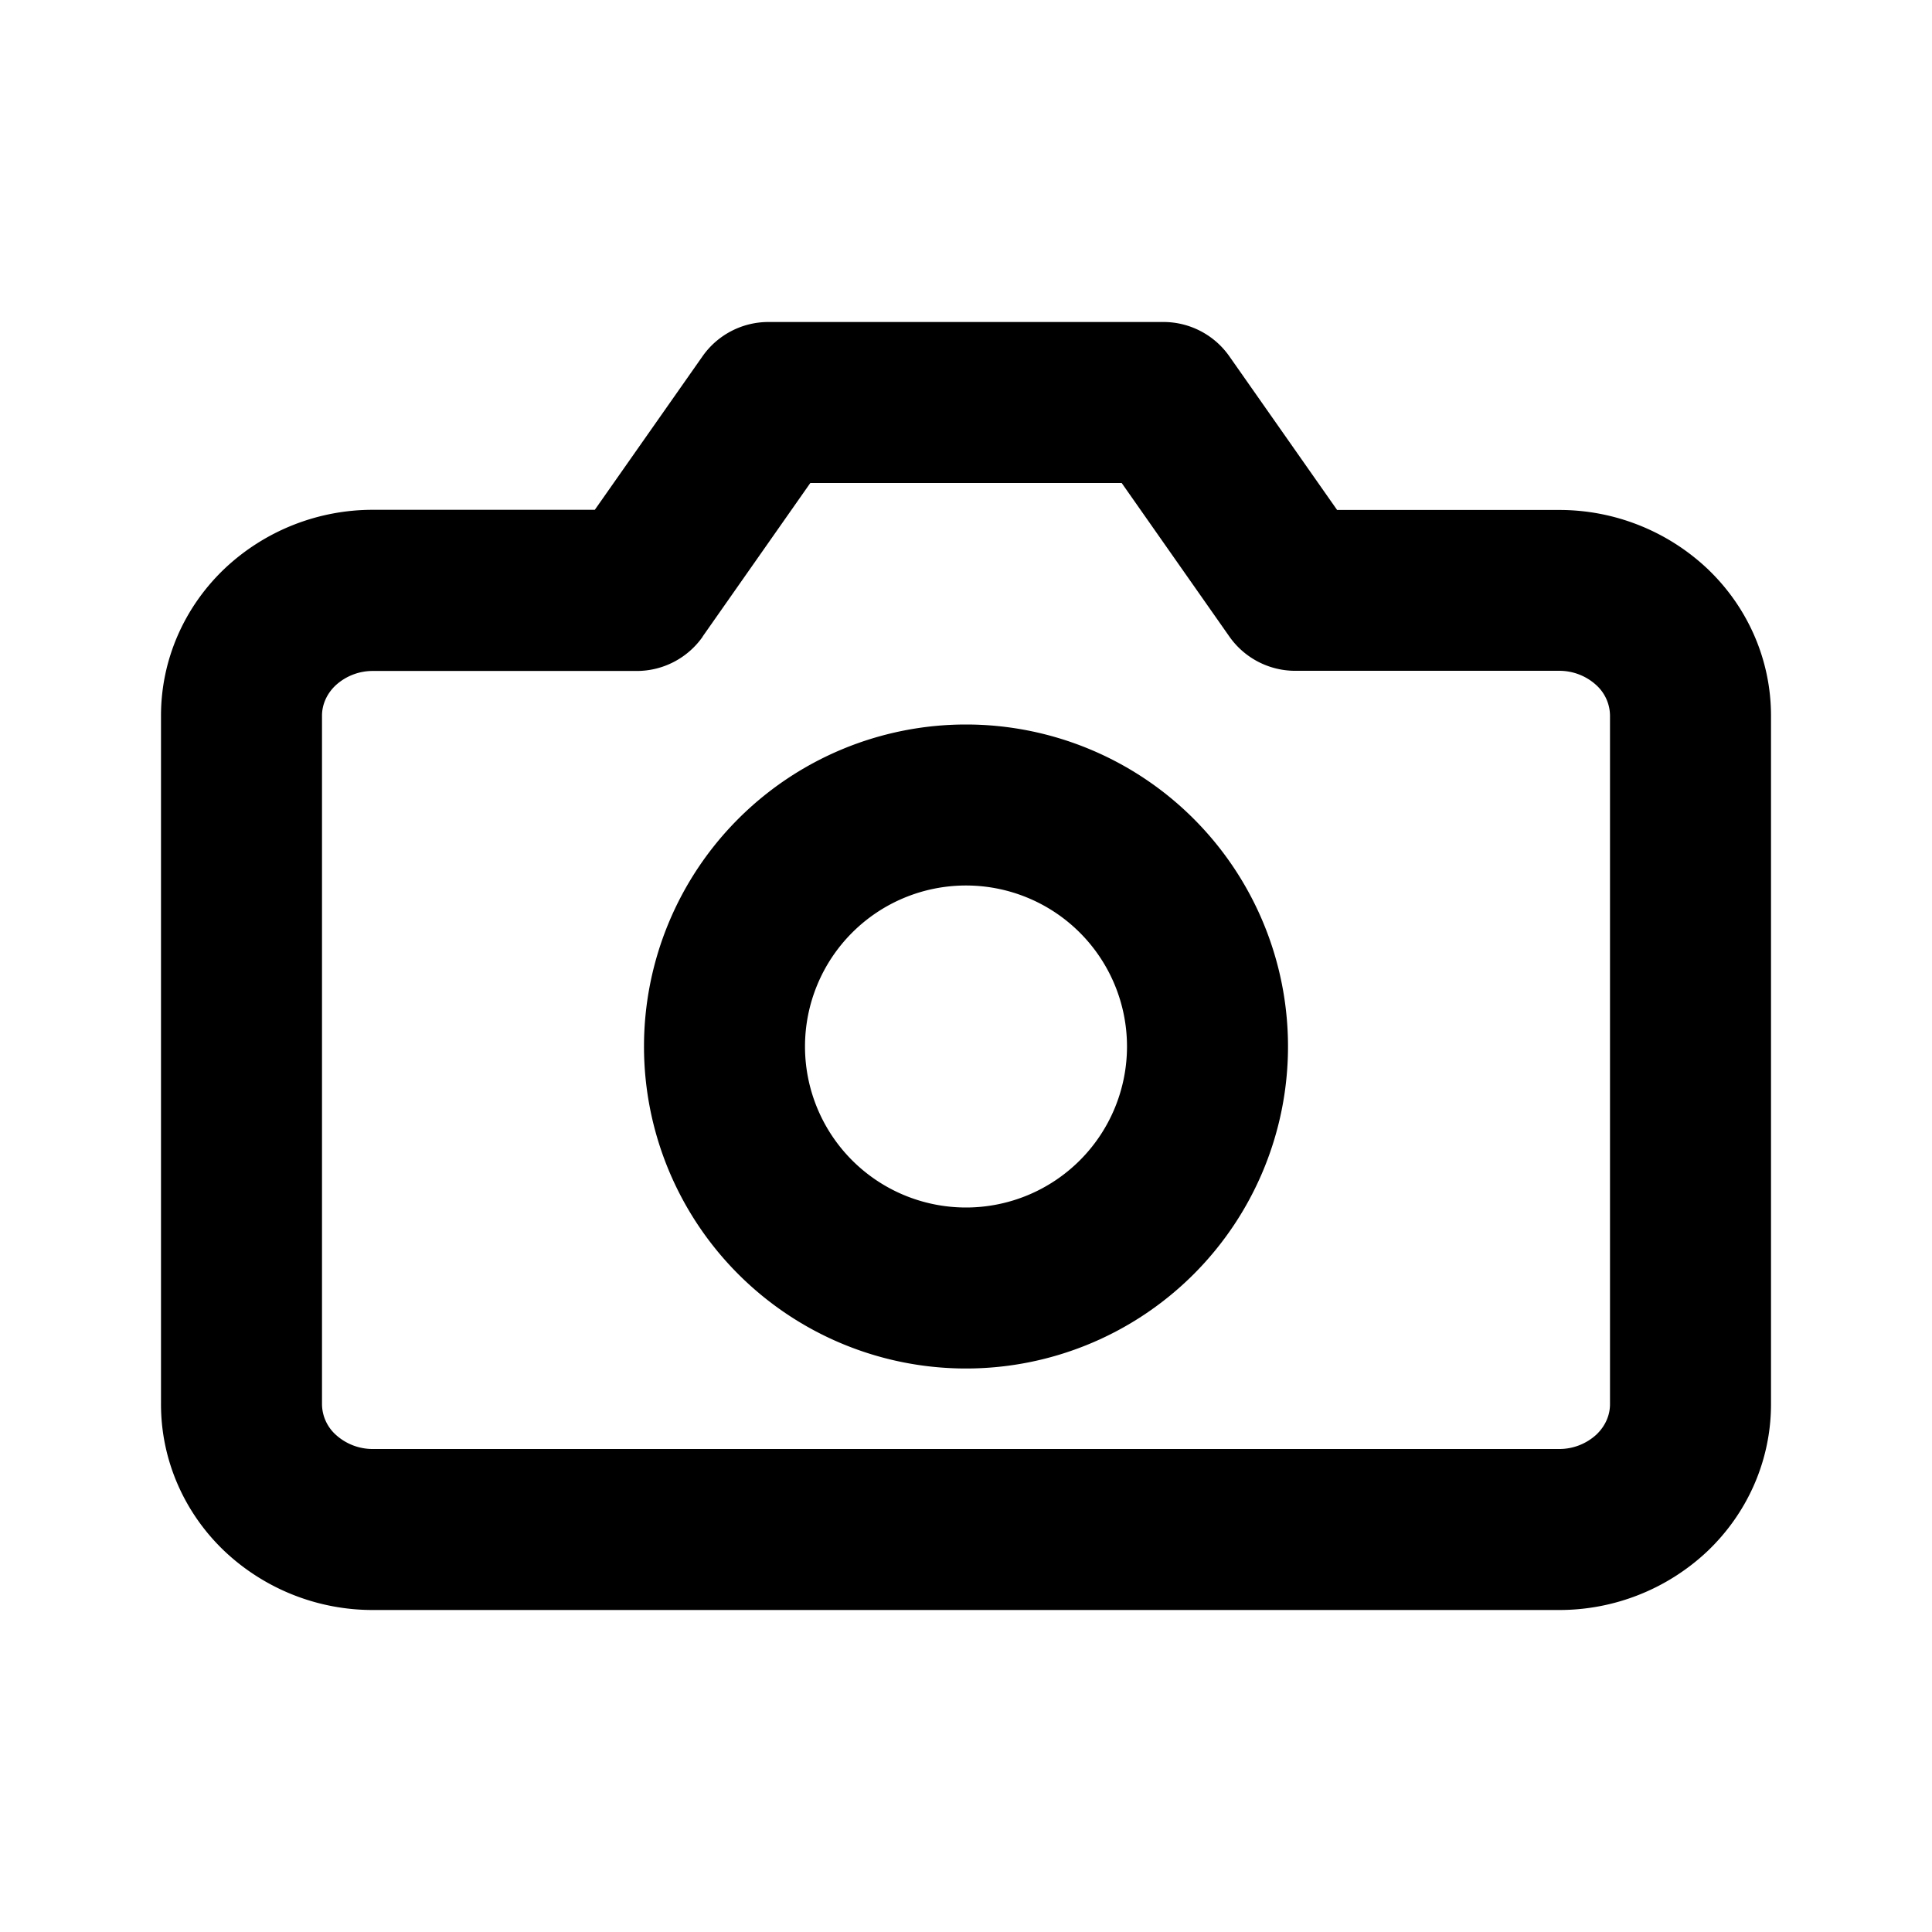 <svg class="Icon Icon-camera" viewBox="0 0 24 24" fill="none" xmlns="http://www.w3.org/2000/svg"><path fill-rule="evenodd" clip-rule="evenodd" d="M9.545 4a1 1 0 0 0-.818.426L7.389 6.333H4.636a2.68 2.68 0 0 0-1.846.731C2.29 7.54 2 8.194 2 8.89v8.555c0 .695.29 1.35.79 1.825A2.68 2.68 0 0 0 4.636 20h14.728a2.68 2.68 0 0 0 1.846-.73c.5-.476.79-1.131.79-1.826V8.89c0-.695-.29-1.35-.79-1.825a2.68 2.68 0 0 0-1.846-.73H16.61l-1.338-1.908A1 1 0 0 0 14.454 4H9.546Zm-.817 3.908L10.066 6h3.868l1.338 1.908a1 1 0 0 0 .819.425h3.273a.68.68 0 0 1 .468.18.518.518 0 0 1 .168.376v8.555c0 .131-.054.267-.168.376a.68.68 0 0 1-.468.18H4.636a.68.68 0 0 1-.468-.18.518.518 0 0 1-.168-.376V8.89c0-.13.054-.267.168-.375a.68.68 0 0 1 .468-.18H7.91a1 1 0 0 0 .819-.426ZM10 13a2 2 0 1 1 4 0 2 2 0 0 1-4 0Zm2-4a4 4 0 1 0 0 8 4 4 0 0 0 0-8Z" fill="currentColor"/></svg>
